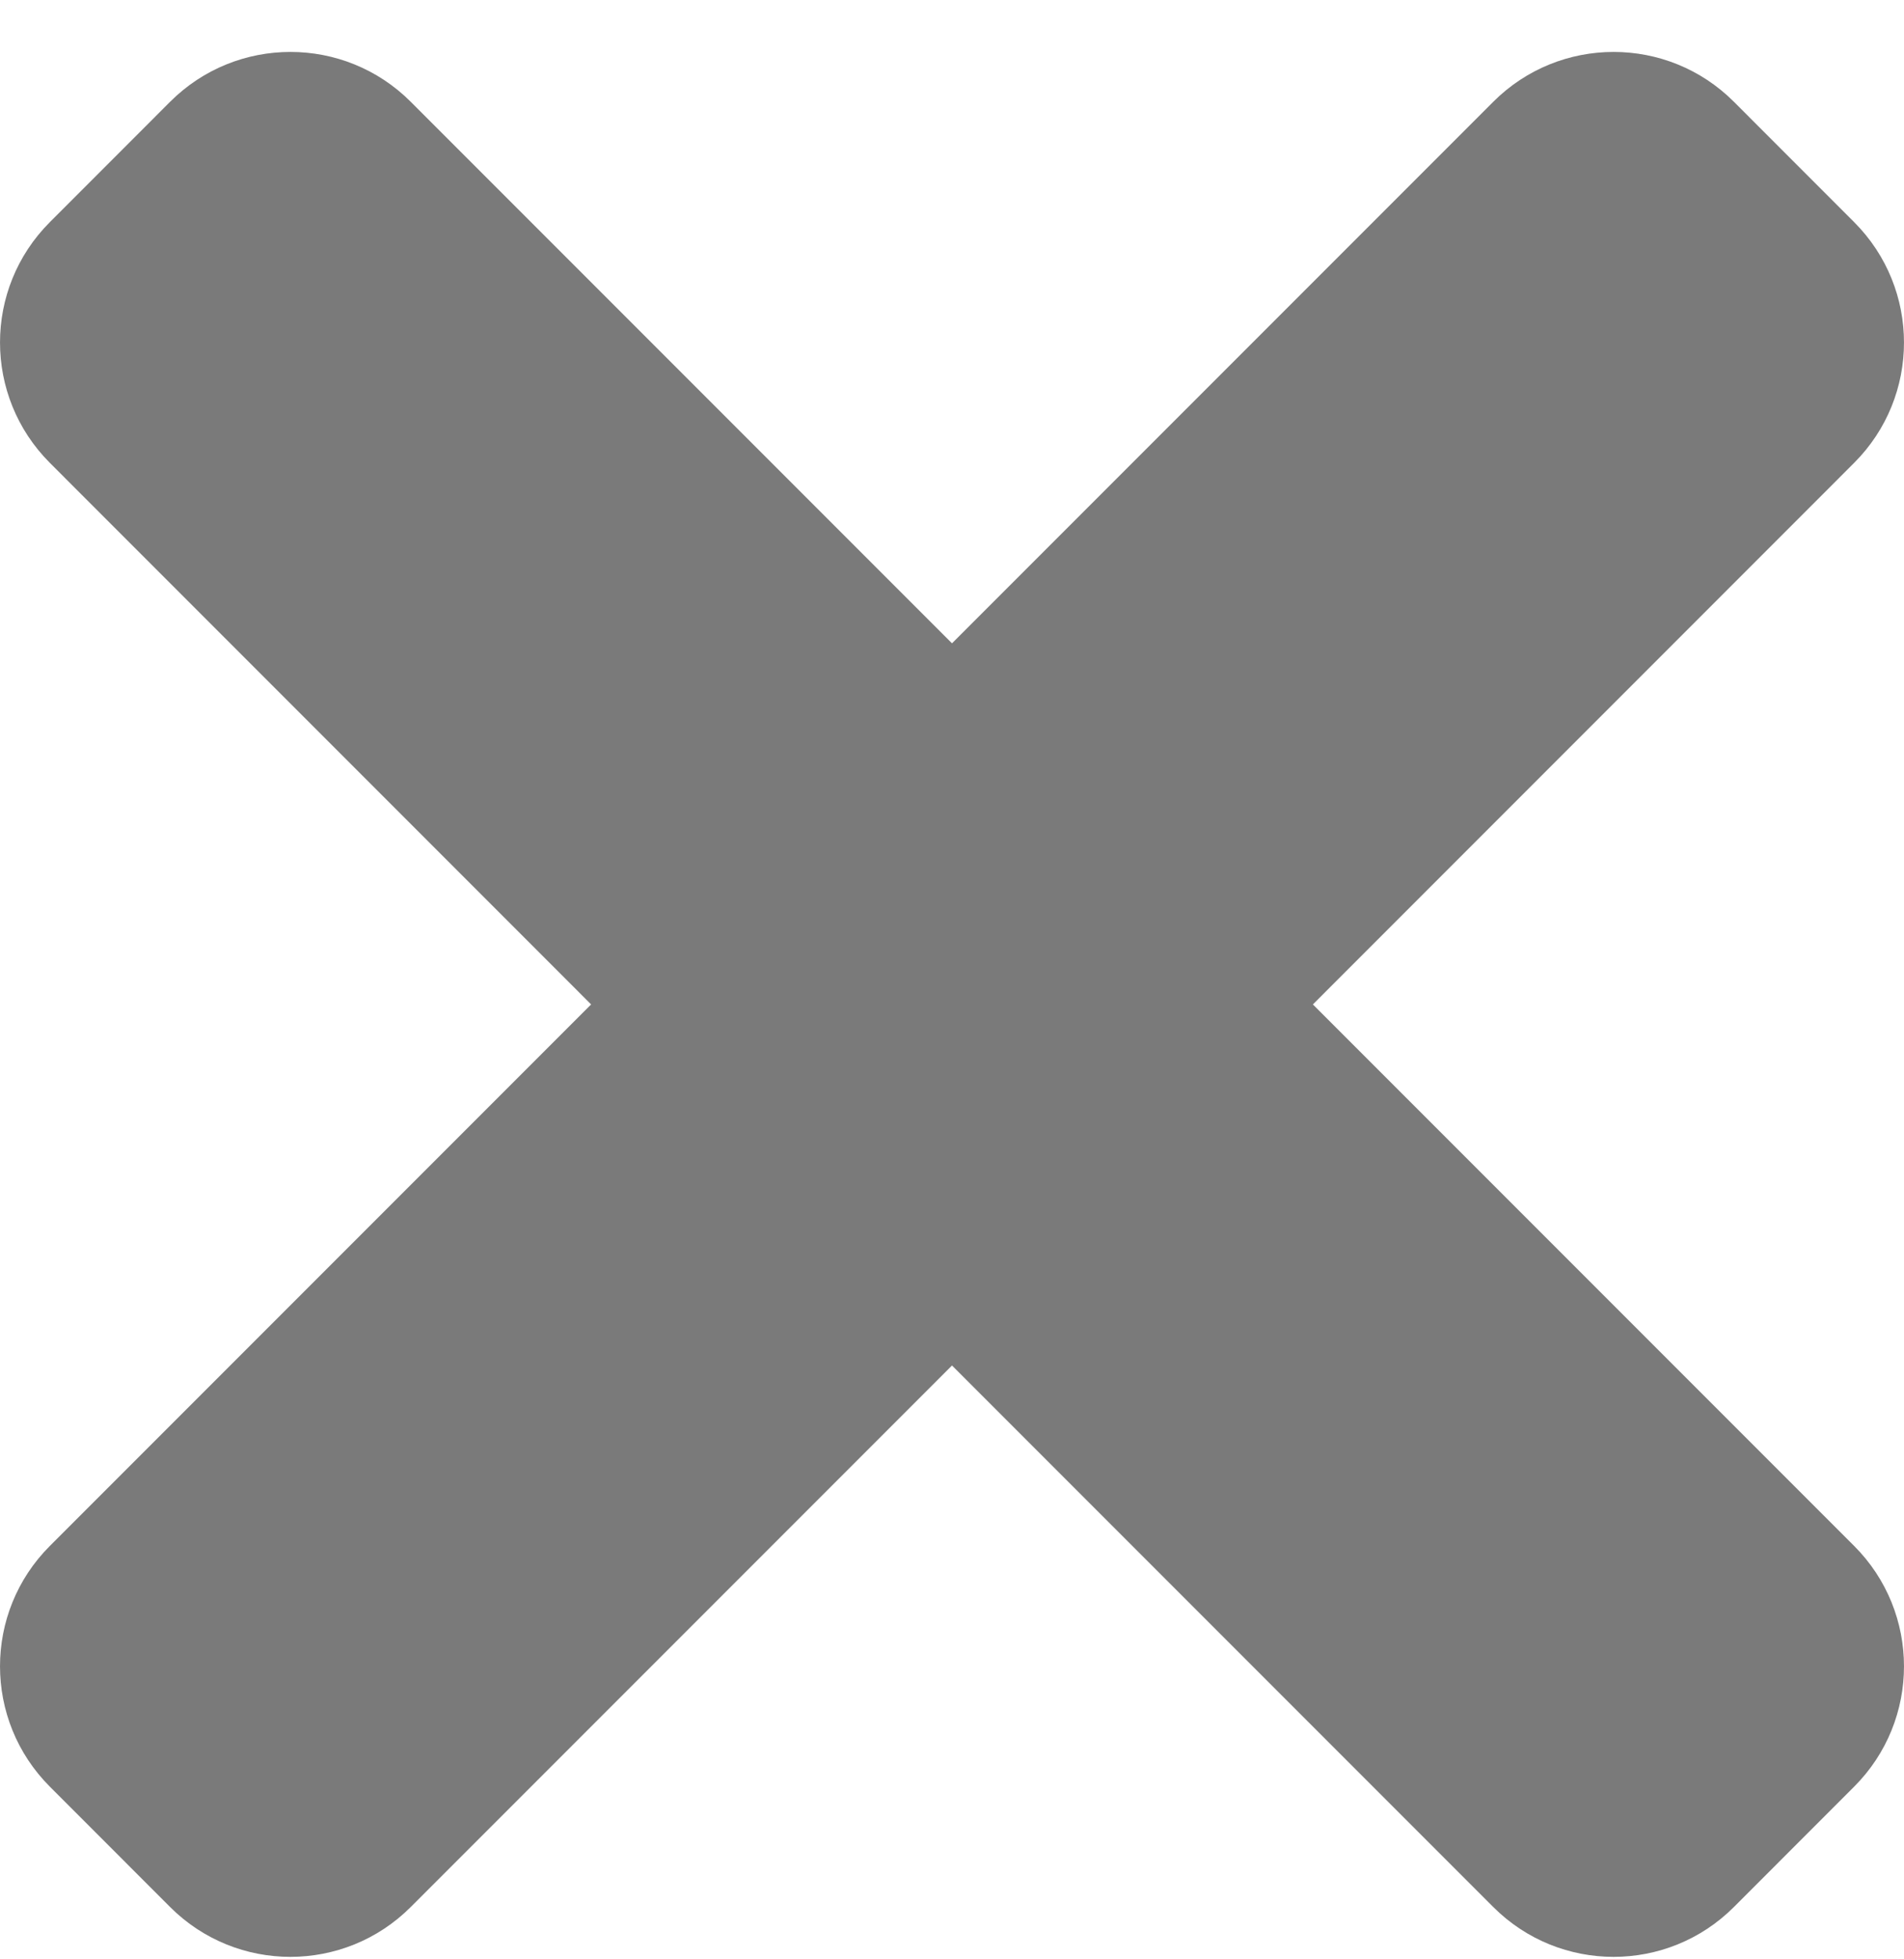 <svg width="35" height="36" viewBox="0 0 35 36" fill="none" xmlns="http://www.w3.org/2000/svg">
<path d="M24.134 18.455L34.084 8.504C35.305 7.283 35.305 5.304 34.084 4.082L31.873 1.87C30.652 0.649 28.672 0.649 27.45 1.87L17.5 11.82L7.55 1.87C6.329 0.649 4.349 0.649 3.127 1.87L0.916 4.082C-0.305 5.303 -0.305 7.282 0.916 8.504L10.866 18.455L0.916 28.405C-0.305 29.626 -0.305 31.605 0.916 32.827L3.127 35.039C4.348 36.26 6.329 36.26 7.55 35.039L17.5 25.089L27.45 35.039C28.671 36.26 30.652 36.26 31.873 35.039L34.084 32.827C35.305 31.606 35.305 29.627 34.084 28.405L24.134 18.455Z" fill="#7A7A7A"/>
</svg>
